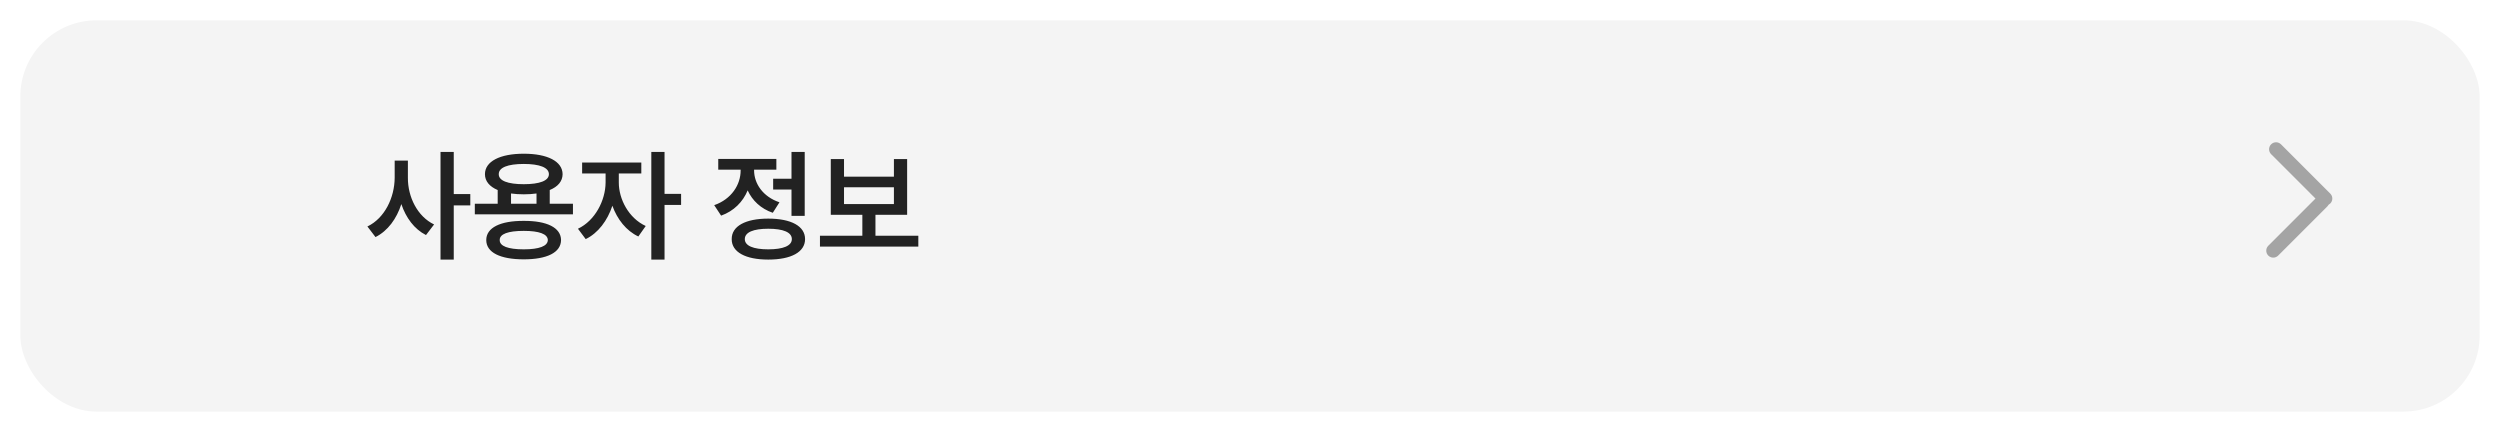 <svg width="492" height="85" viewBox="0 0 492 85" fill="none" xmlns="http://www.w3.org/2000/svg">
<g filter="url(#filter0_d_572_5)">
<rect width="484" height="77" rx="15" fill="#F4F4F4"/>
</g>
<path fill-rule="evenodd" clip-rule="evenodd" d="M458.281 40.281C458.395 40.219 458.502 40.14 458.598 40.044C459.134 39.508 459.134 38.639 458.598 38.103L448.897 28.402C448.361 27.866 447.492 27.866 446.956 28.402C446.42 28.938 446.42 29.806 446.956 30.342L455.688 39.074L446.402 48.359C445.866 48.895 445.866 49.764 446.402 50.3C446.938 50.836 447.806 50.836 448.342 50.3L458.044 40.598C458.14 40.502 458.219 40.395 458.281 40.281Z" fill="#A4A4A4"/>
<path d="M80.273 34.984C80.25 38.758 82.148 42.602 85.43 44.172L83.836 46.258C81.539 45.098 79.887 42.859 78.984 40.164C78.059 43.047 76.324 45.438 73.898 46.656L72.305 44.57C75.703 42.953 77.648 38.898 77.672 34.984V31.609H80.273V34.984ZM89.297 29.898V38.195H92.555V40.422H89.297V51.086H86.695V29.898H89.297ZM112.758 40.094V42.18H93.445V40.094H97.945V37.398C96.352 36.73 95.438 35.664 95.438 34.281C95.438 31.75 98.414 30.25 103.078 30.25C107.742 30.25 110.695 31.75 110.719 34.281C110.707 35.676 109.793 36.742 108.188 37.398V40.094H112.758ZM103.078 43.469C107.648 43.445 110.391 44.805 110.414 47.242C110.391 49.703 107.648 51.039 103.078 51.039C98.461 51.039 95.695 49.703 95.695 47.242C95.695 44.805 98.461 43.445 103.078 43.469ZM103.078 45.438C99.984 45.438 98.32 46.047 98.344 47.242C98.32 48.438 99.984 49.07 103.078 49.07C106.102 49.07 107.789 48.438 107.812 47.242C107.789 46.047 106.102 45.438 103.078 45.438ZM103.078 32.266C99.938 32.266 98.133 32.969 98.156 34.281C98.133 35.57 99.938 36.25 103.078 36.25C106.195 36.25 108.023 35.57 108.023 34.281C108.023 32.969 106.195 32.266 103.078 32.266ZM100.57 40.094H105.586V38.078C104.824 38.184 103.98 38.242 103.078 38.242C102.176 38.242 101.332 38.184 100.57 38.078V40.094ZM121.781 35.922C121.781 39.203 123.727 42.93 127.078 44.477L125.625 46.539C123.234 45.414 121.465 43.141 120.516 40.492C119.555 43.398 117.703 45.883 115.266 47.055L113.742 45.016C117.117 43.422 119.156 39.438 119.18 35.922V34.141H114.562V31.984H126.211V34.141H121.781V35.922ZM130.781 29.898V38.148H134.039V40.328H130.781V51.086H128.18V29.898H130.781ZM158.367 29.898V42.484H155.766V37.305H152.156V35.172H155.766V29.898H158.367ZM151.195 43.023C155.695 43.023 158.438 44.5 158.438 47.055C158.438 49.609 155.695 51.086 151.195 51.086C146.719 51.086 143.977 49.609 144 47.055C143.977 44.5 146.719 43.023 151.195 43.023ZM151.195 45.016C148.242 45.016 146.578 45.719 146.578 47.055C146.578 48.367 148.242 49.07 151.195 49.07C154.148 49.07 155.836 48.367 155.836 47.055C155.836 45.719 154.148 45.016 151.195 45.016ZM148.406 33.531C148.406 36.109 150.117 38.711 153.398 39.812L152.086 41.875C149.73 41.078 148.055 39.461 147.141 37.469C146.203 39.73 144.434 41.535 141.914 42.438L140.555 40.375C143.953 39.203 145.758 36.344 145.758 33.555V33.391H141.352V31.281H152.789V33.391H148.406V33.531ZM180.727 46.398V48.531H161.367V46.398H169.711V42.273H163.5V31.305H166.102V34.773H175.922V31.305H178.523V42.273H172.289V46.398H180.727ZM166.102 40.164H175.922V36.859H166.102V40.164Z" fill="#222222"/>
<defs>
<filter id="filter0_d_572_5" x="0" y="0" width="492" height="85" filterUnits="userSpaceOnUse" color-interpolation-filters="sRGB">
<feFlood flood-opacity="0" result="BackgroundImageFix"/>
<feColorMatrix in="SourceAlpha" type="matrix" values="0 0 0 0 0 0 0 0 0 0 0 0 0 0 0 0 0 0 127 0" result="hardAlpha"/>
<feOffset dx="4" dy="4"/>
<feGaussianBlur stdDeviation="2"/>
<feComposite in2="hardAlpha" operator="out"/>
<feColorMatrix type="matrix" values="0 0 0 0 0 0 0 0 0 0 0 0 0 0 0 0 0 0 0.25 0"/>
<feBlend mode="normal" in2="BackgroundImageFix" result="effect1_dropShadow_572_5"/>
<feBlend mode="normal" in="SourceGraphic" in2="effect1_dropShadow_572_5" result="shape"/>
</filter>
</defs>
</svg>
